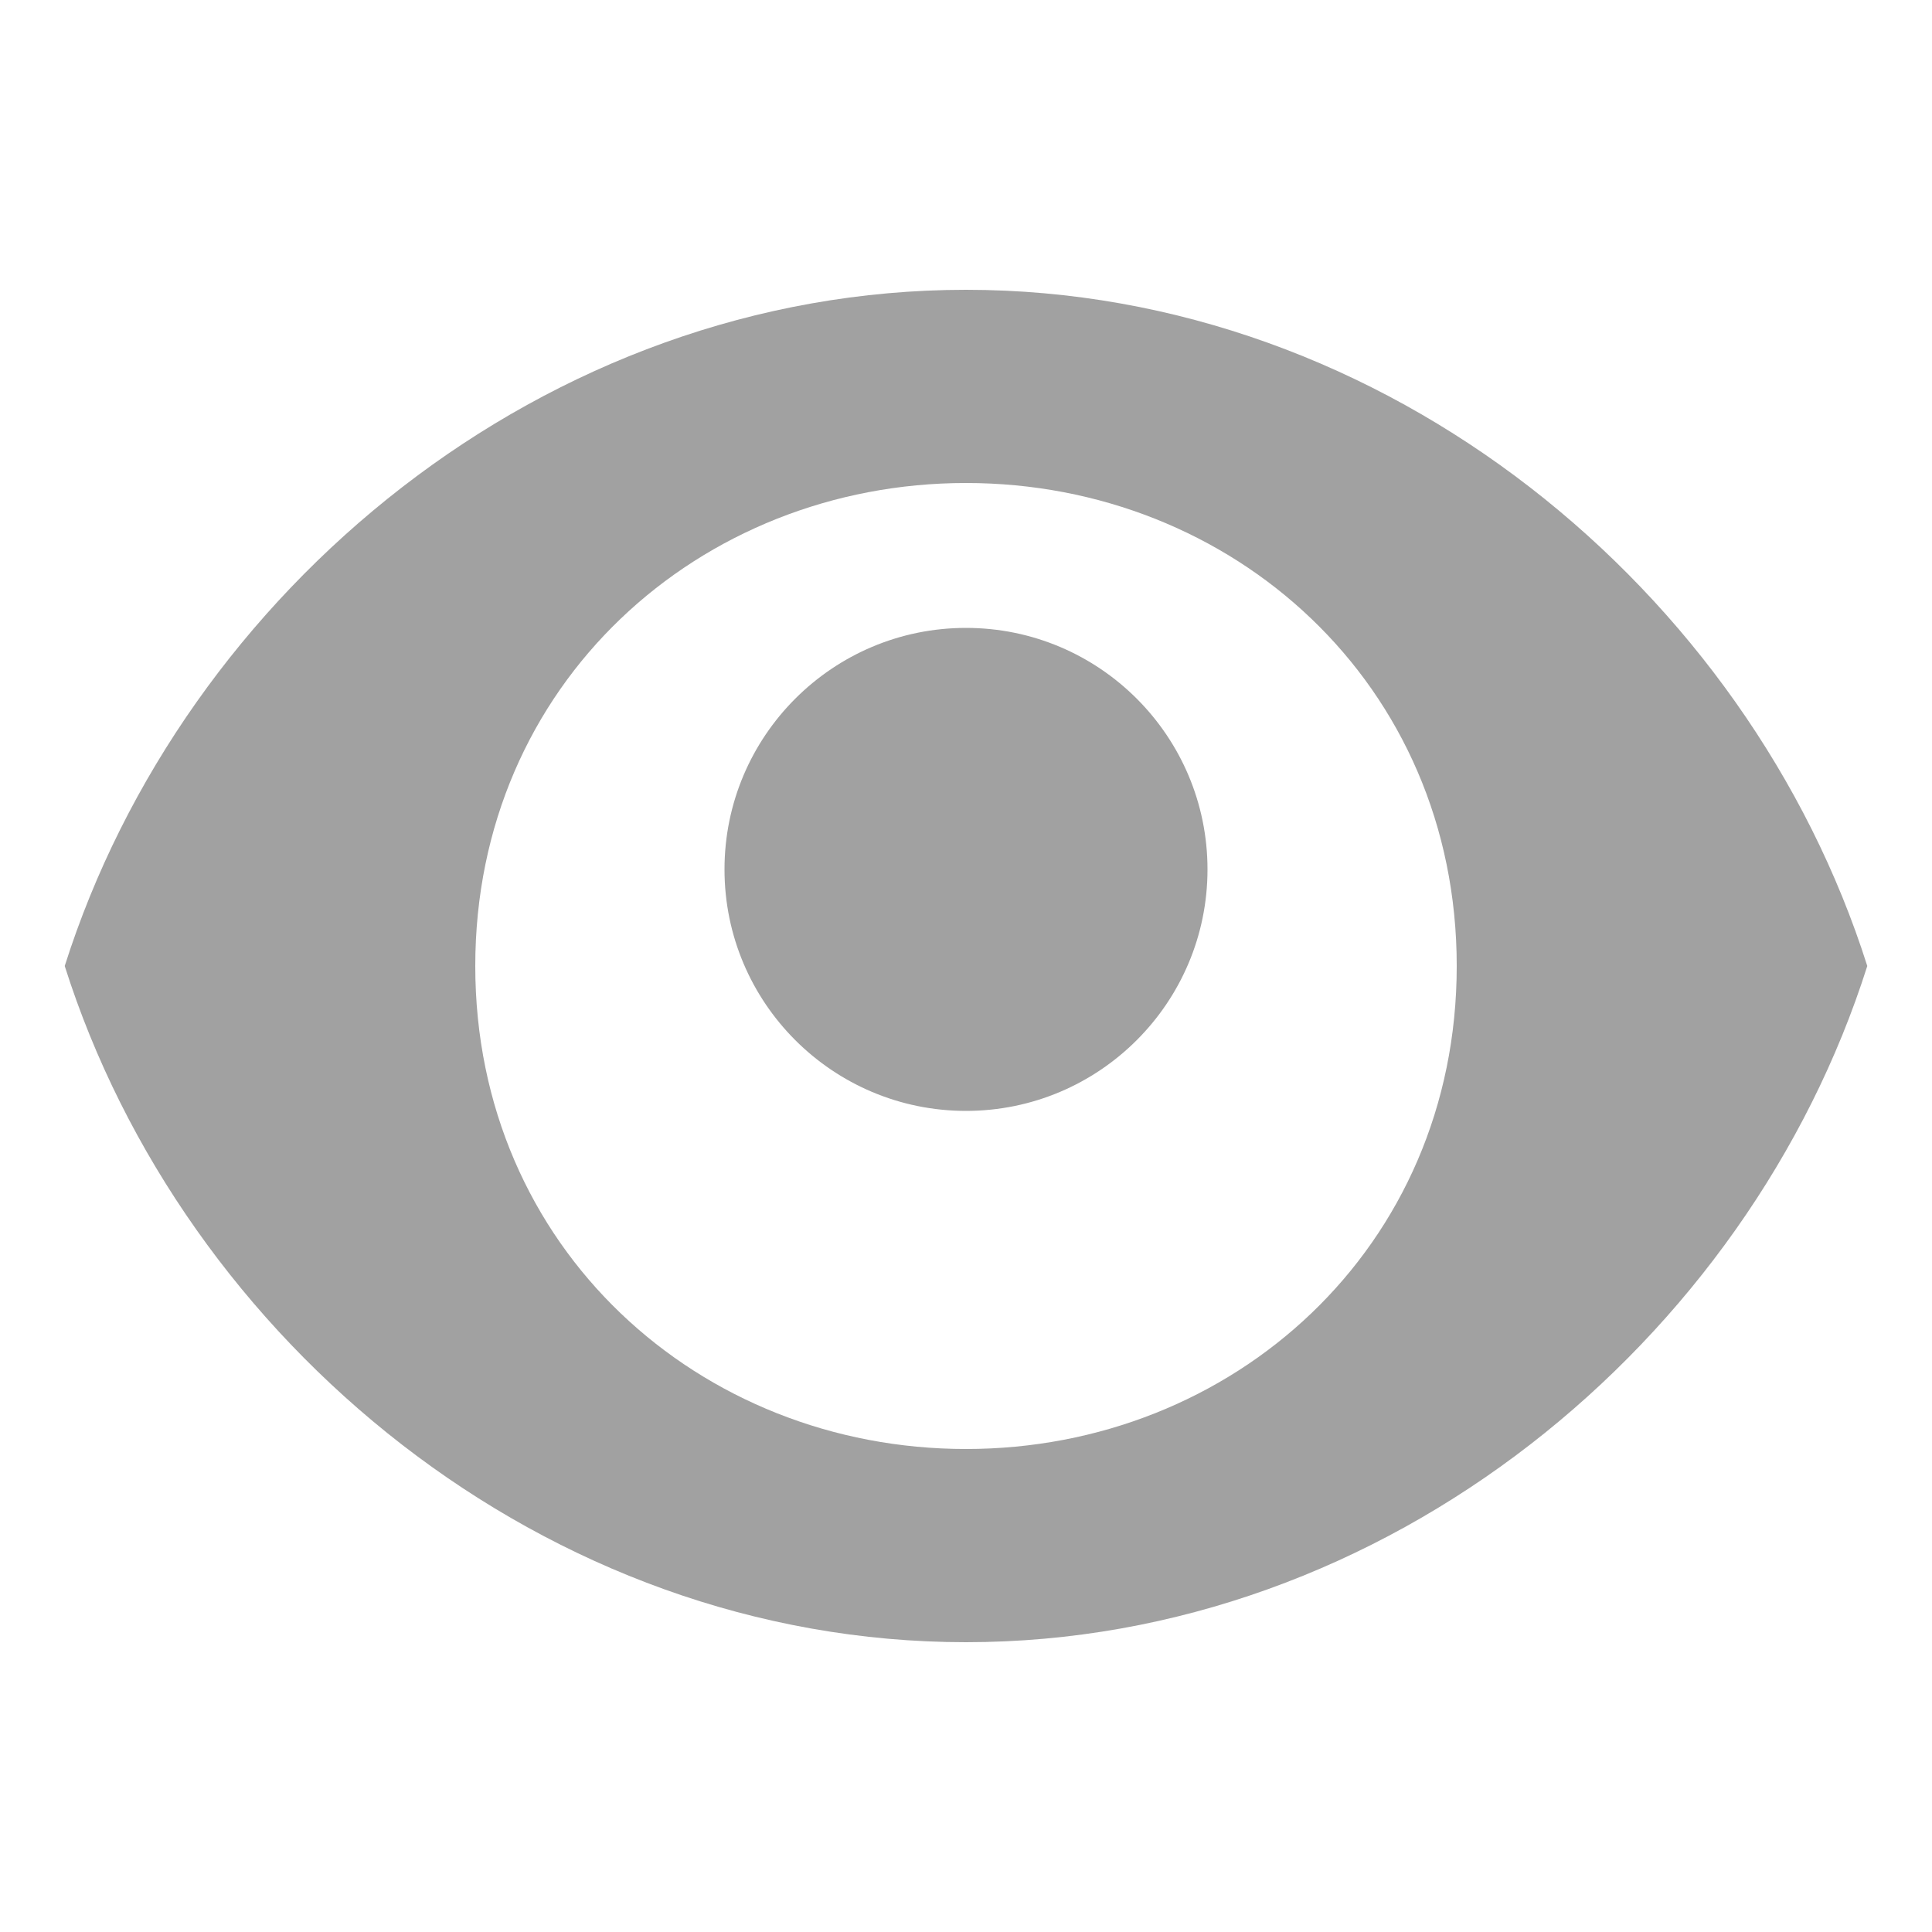 <svg xmlns="http://www.w3.org/2000/svg" width="20" height="20" viewBox="0 0 20 20" fill="none">
  <path fill-rule="evenodd" clip-rule="evenodd" d="M10 3C5.64 3 1.9 6.12 0.67 10C1.9 13.88 5.64 17 10 17C14.36 17 18.1 13.88 19.33 10C18.1 6.12 14.36 3 10 3ZM10 15C7.24 15 4.92 12.92 4.92 10C4.92 7.08 7.24 5 10 5C12.76 5 15.08 7.08 15.08 10C15.08 12.92 12.76 15 10 15ZM10 6.5C8.62 6.5 7.5 7.62 7.5 9C7.5 10.38 8.62 11.5 10 11.5C11.38 11.5 12.5 10.38 12.5 9C12.5 7.62 11.38 6.5 10 6.5Z" fill="#A1A1A1"/>
</svg>

